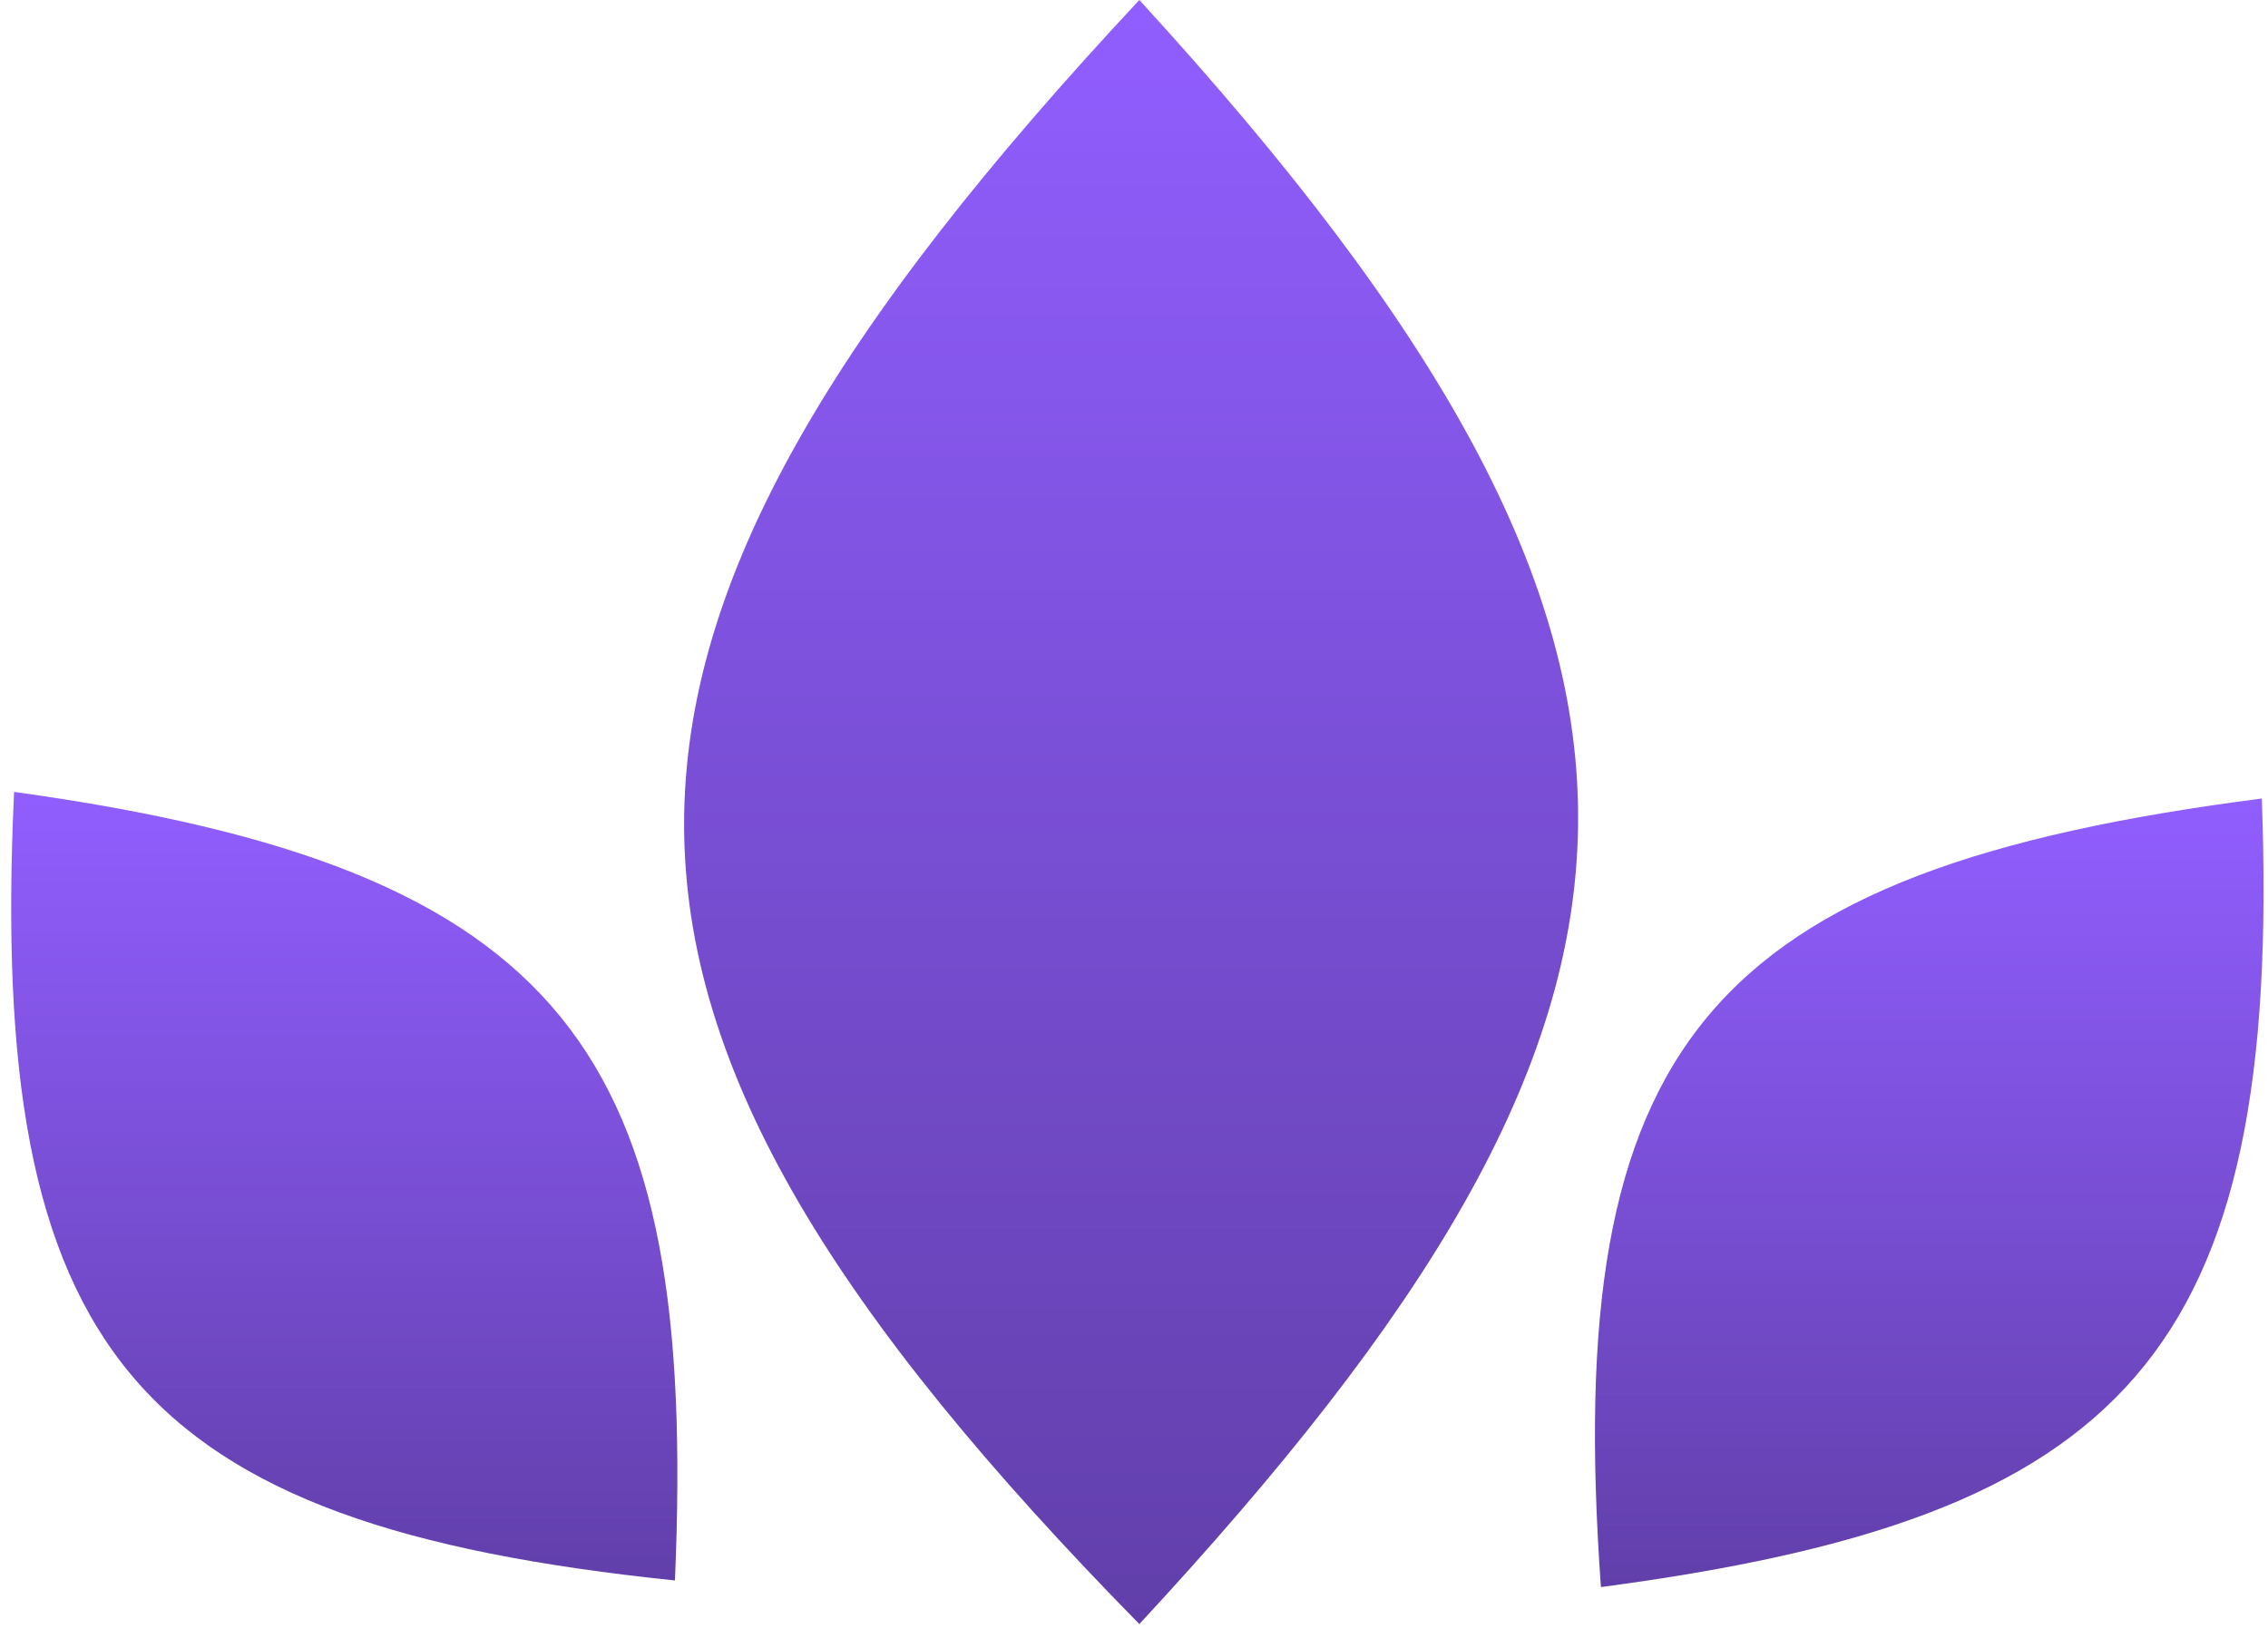 <svg width="90" height="65" viewBox="0 0 90 65" fill="none" xmlns="http://www.w3.org/2000/svg">
<path d="M45.212 0C21.063 25.865 21.189 39.988 45.212 64.463C67.819 40.079 69.029 26.007 45.212 0Z" fill="url(#paint0_linear_3_57)"/>
<path d="M89.754 31.695C67.669 34.537 61.984 41.445 63.529 62.994C84.273 60.25 90.577 53.905 89.754 31.695Z" fill="url(#paint1_linear_3_57)"/>
<path d="M0.559 31.432C-0.481 53.707 5.325 60.514 26.783 62.732C27.687 41.796 22.542 34.477 0.559 31.432Z" fill="url(#paint2_linear_3_57)"/>
<defs>
<linearGradient id="paint0_linear_3_57" x1="44.886" y1="0" x2="44.886" y2="64.463" gradientUnits="userSpaceOnUse">
<stop stop-color="#915EFF"/>
<stop offset="1" stop-color="#613FAA"/>
</linearGradient>
<linearGradient id="paint1_linear_3_57" x1="76.558" y1="31.695" x2="76.558" y2="62.994" gradientUnits="userSpaceOnUse">
<stop stop-color="#915EFF"/>
<stop offset="1" stop-color="#613FAA"/>
</linearGradient>
<linearGradient id="paint2_linear_3_57" x1="13.662" y1="31.432" x2="13.662" y2="62.732" gradientUnits="userSpaceOnUse">
<stop stop-color="#915EFF"/>
<stop offset="1" stop-color="#613FAA"/>
</linearGradient>
</defs>
</svg>
